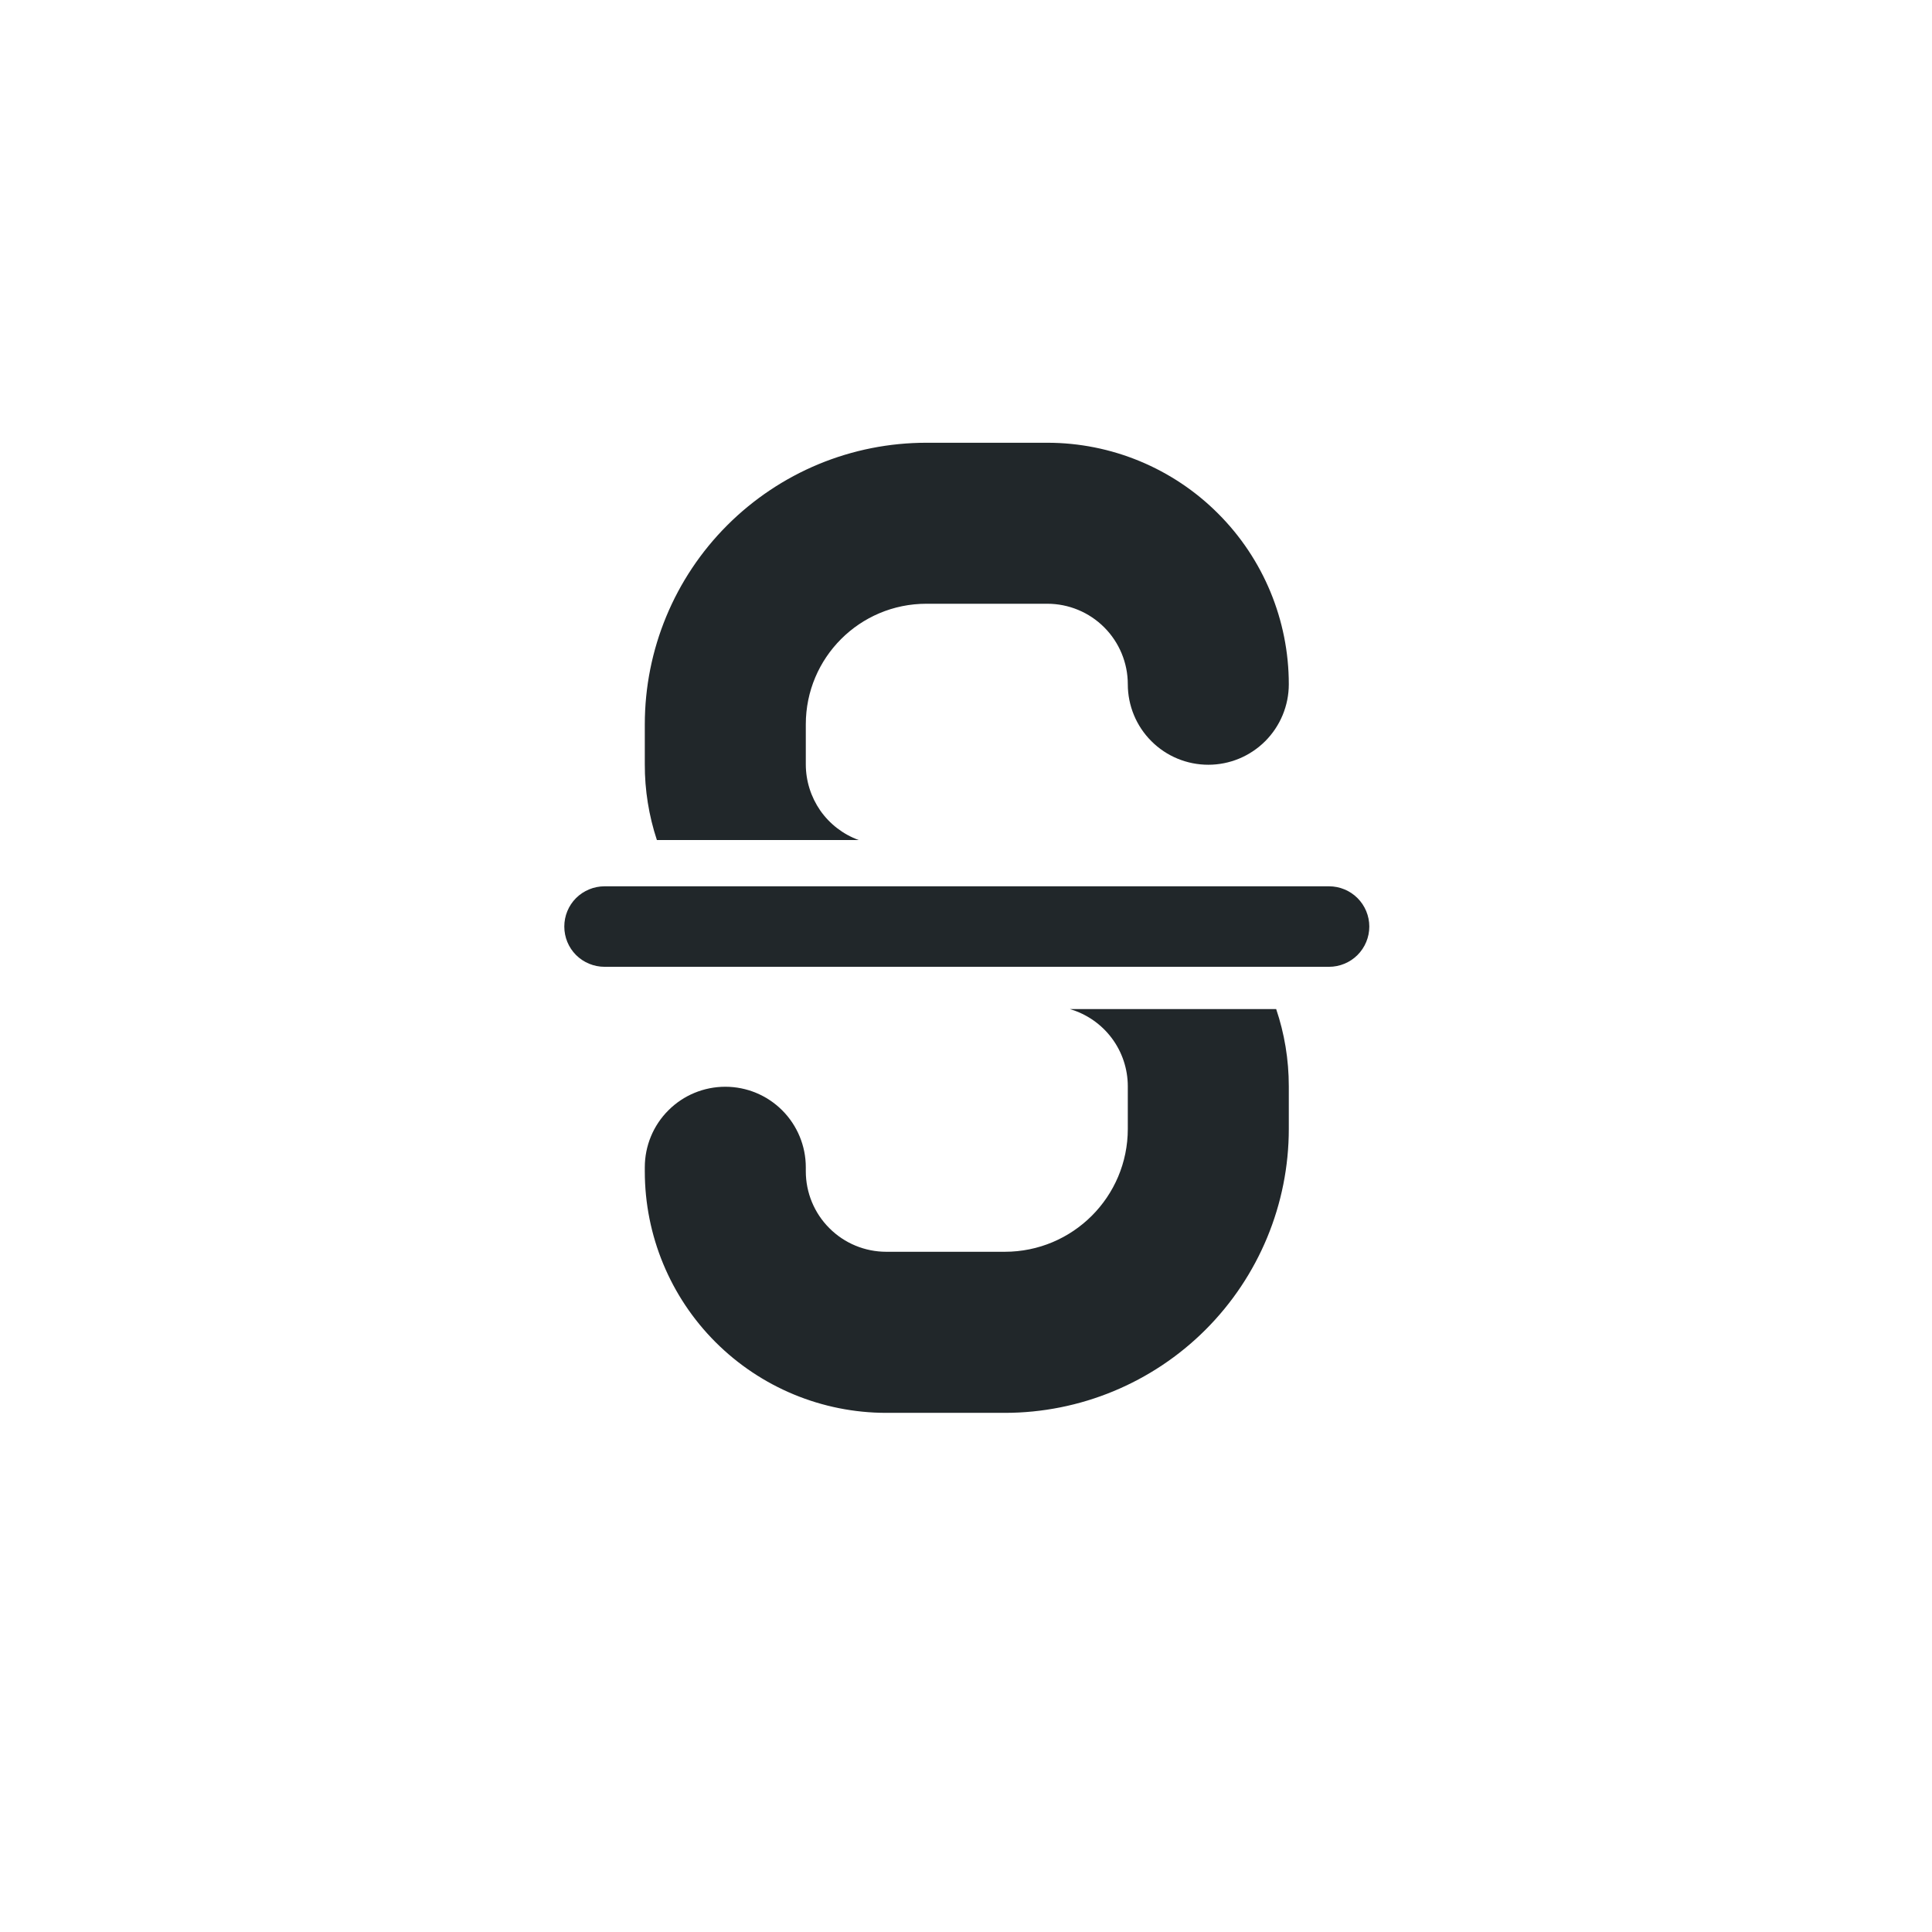 <svg width="24" height="24" viewBox="0 0 24 24" fill="none" xmlns="http://www.w3.org/2000/svg">
<path d="M10.667 10.435H8.16C8.06 10.132 8.009 9.814 8.01 9.495V8.998C8.01 8.07 8.378 7.181 9.034 6.525C9.359 6.2 9.745 5.942 10.169 5.766C10.594 5.59 11.048 5.5 11.508 5.5H13.01C13.805 5.5 14.569 5.816 15.131 6.379C15.694 6.941 16.01 7.704 16.01 8.5C16.01 8.765 15.904 9.02 15.717 9.207C15.529 9.395 15.275 9.5 15.01 9.5C14.745 9.5 14.49 9.395 14.303 9.207C14.115 9.02 14.01 8.765 14.01 8.5C14.01 8.235 13.904 7.98 13.717 7.793C13.529 7.605 13.275 7.5 13.01 7.5H11.508C10.68 7.5 10.01 8.17 10.01 8.998V9.495C10.01 9.7 10.073 9.9 10.19 10.069C10.308 10.237 10.474 10.365 10.667 10.435ZM15.853 12.535C15.955 12.836 16.01 13.159 16.01 13.495V14.023C16.01 14.959 15.638 15.856 14.976 16.518C14.315 17.179 13.417 17.551 12.482 17.551H11.01C10.214 17.551 9.451 17.235 8.888 16.672C8.326 16.11 8.01 15.347 8.01 14.551V14.5C8.01 14.235 8.115 13.98 8.303 13.793C8.49 13.605 8.745 13.5 9.01 13.5C9.275 13.5 9.529 13.605 9.717 13.793C9.904 13.98 10.01 14.235 10.01 14.5V14.55C10.01 14.815 10.115 15.07 10.303 15.257C10.49 15.445 10.745 15.55 11.01 15.55H12.482C13.326 15.55 14.01 14.867 14.01 14.023V13.495C14.01 13.279 13.94 13.068 13.81 12.895C13.68 12.722 13.498 12.596 13.29 12.535H15.853ZM7.51 11.01H16.51C16.642 11.01 16.77 11.063 16.863 11.156C16.957 11.25 17.01 11.377 17.01 11.51C17.01 11.643 16.957 11.77 16.863 11.864C16.77 11.957 16.642 12.01 16.51 12.01H7.51C7.377 12.01 7.25 11.957 7.156 11.864C7.062 11.77 7.01 11.643 7.01 11.51C7.01 11.377 7.062 11.25 7.156 11.156C7.25 11.063 7.377 11.01 7.51 11.01Z" fill="#21272A"/>
</svg>
